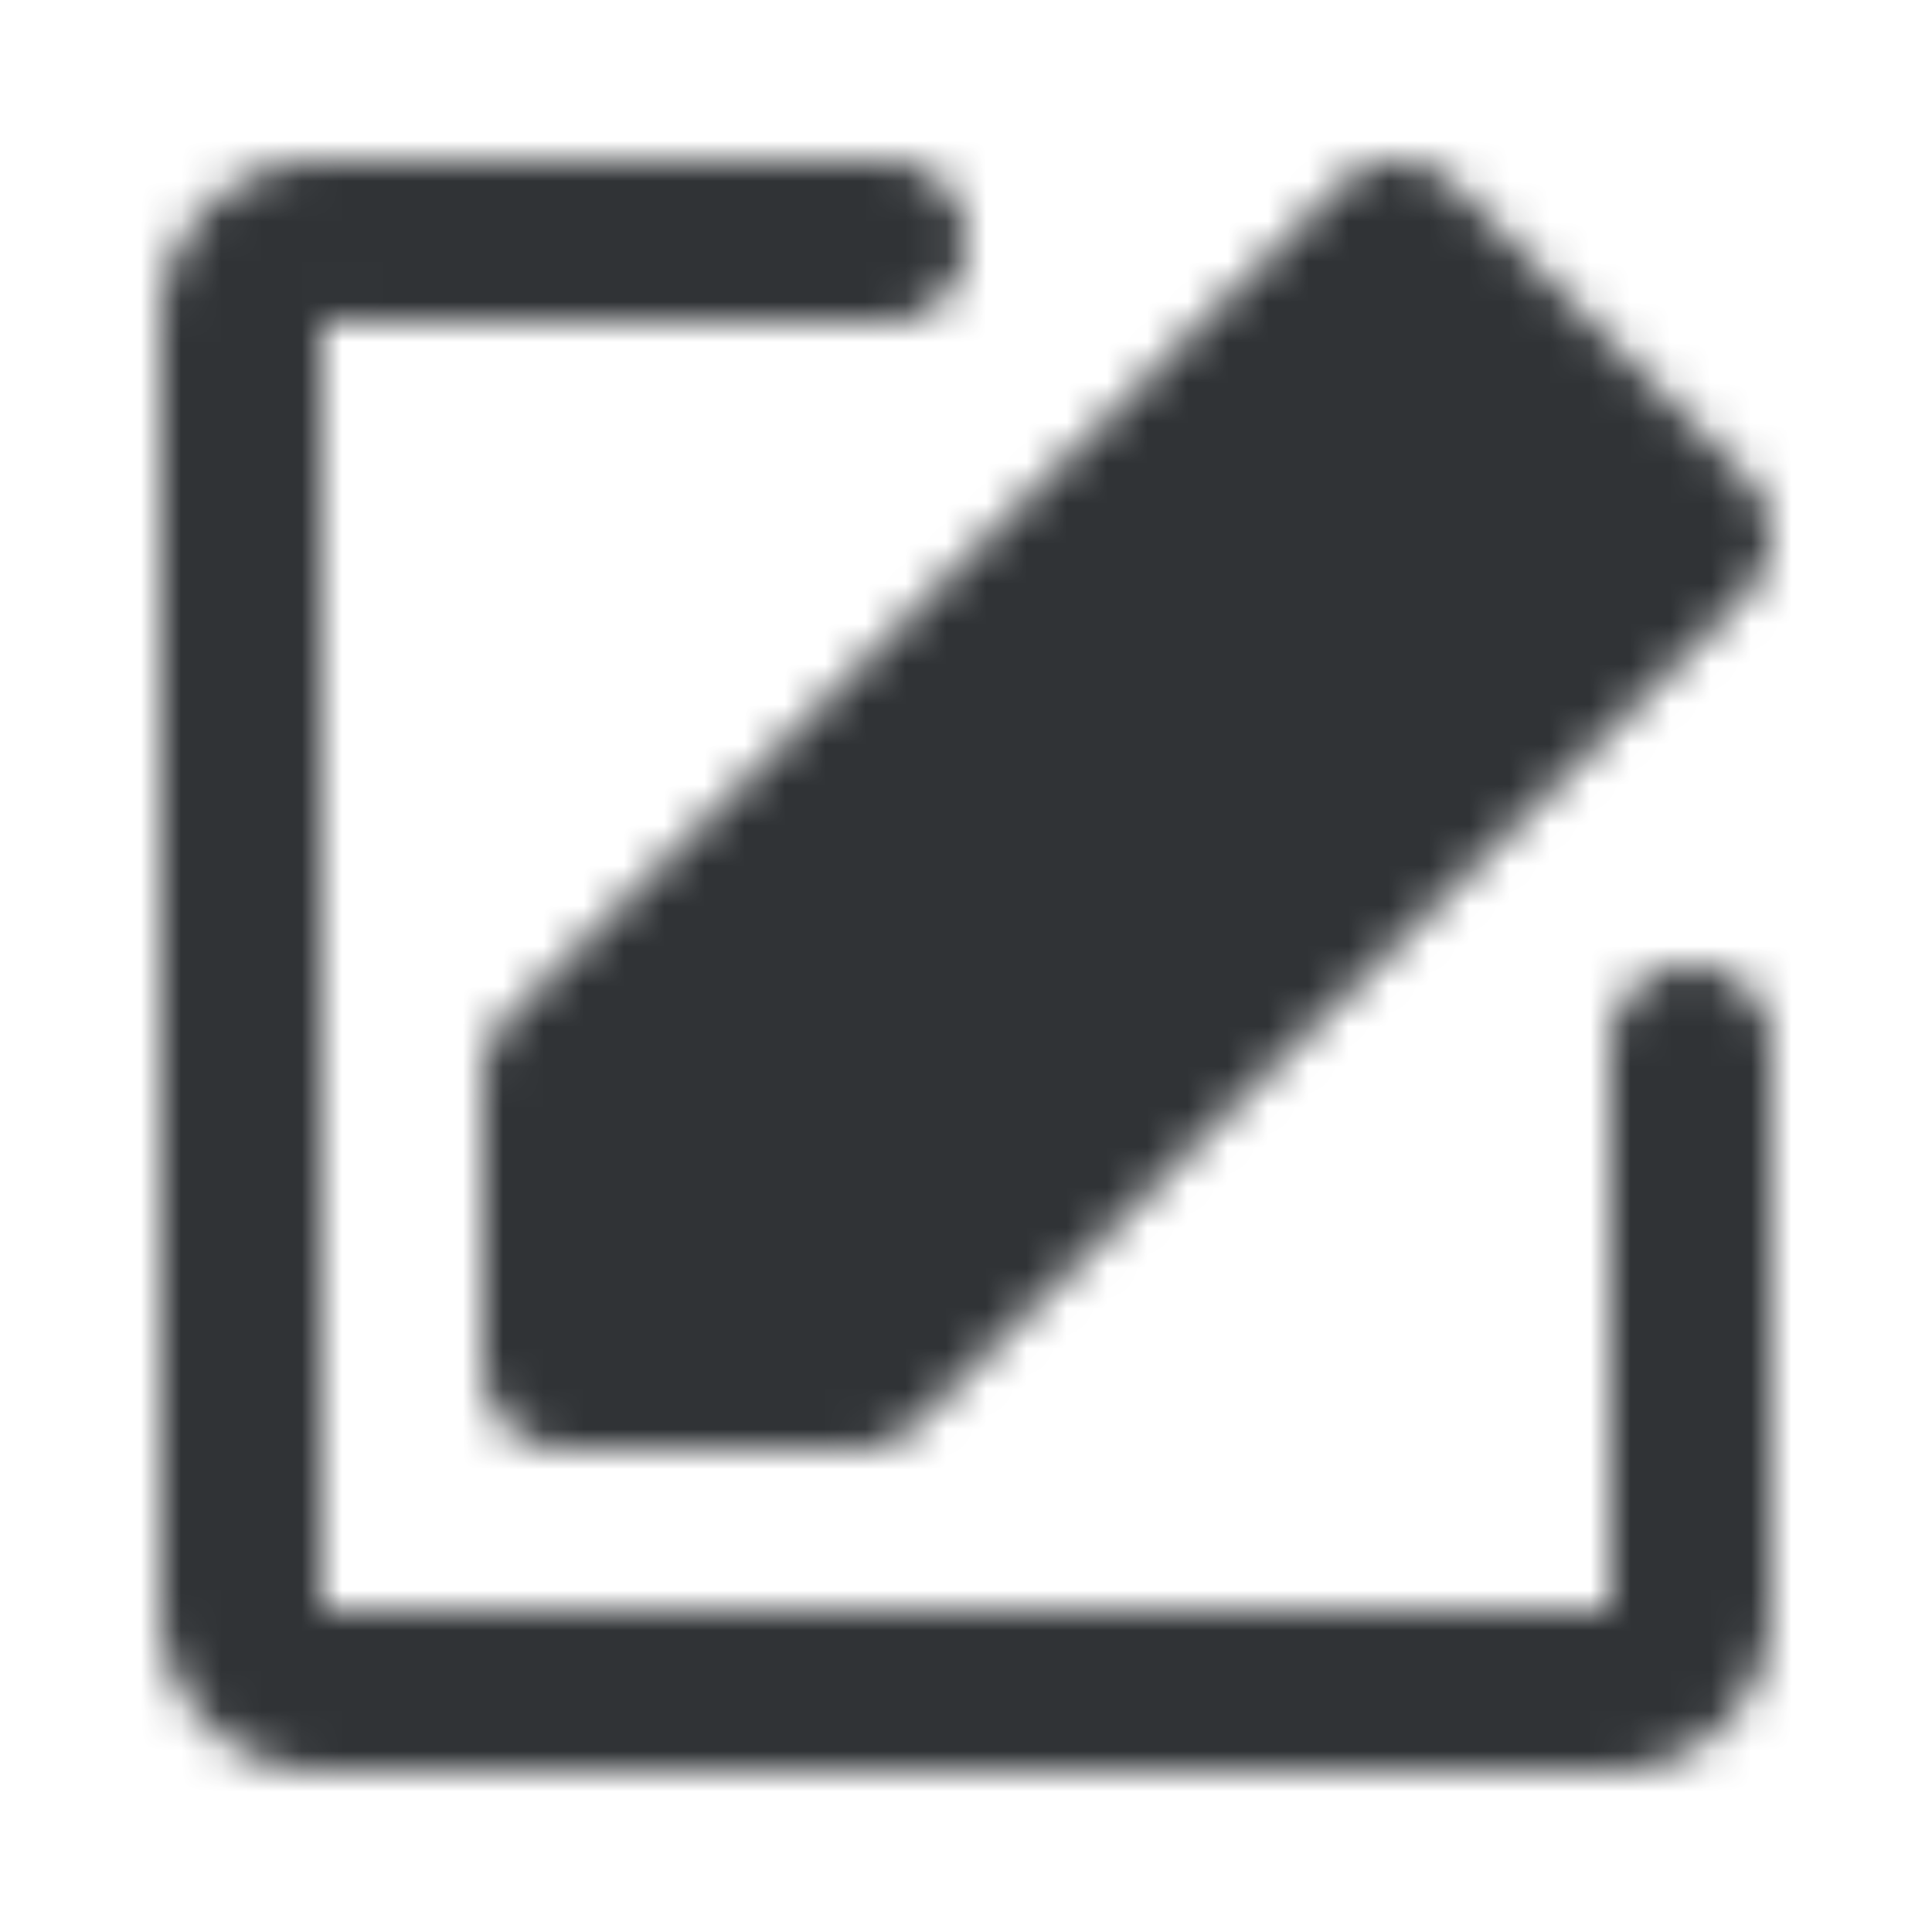 <svg xmlns="http://www.w3.org/2000/svg" width="24" height="24" viewBox="0 0 48 48"><mask id="ipSEditTwo0"><g fill="none" stroke="#fff" stroke-linejoin="round" stroke-width="4"><path stroke-linecap="round" d="M42 26v14a2 2 0 0 1-2 2H8a2 2 0 0 1-2-2V8a2 2 0 0 1 2-2h14"/><path fill="#fff" d="M14 26.72V34h7.317L42 13.308L34.695 6L14 26.72Z"/></g></mask><path fill="#303336" d="M0 0h48v48H0z" mask="url(#ipSEditTwo0)"/></svg>